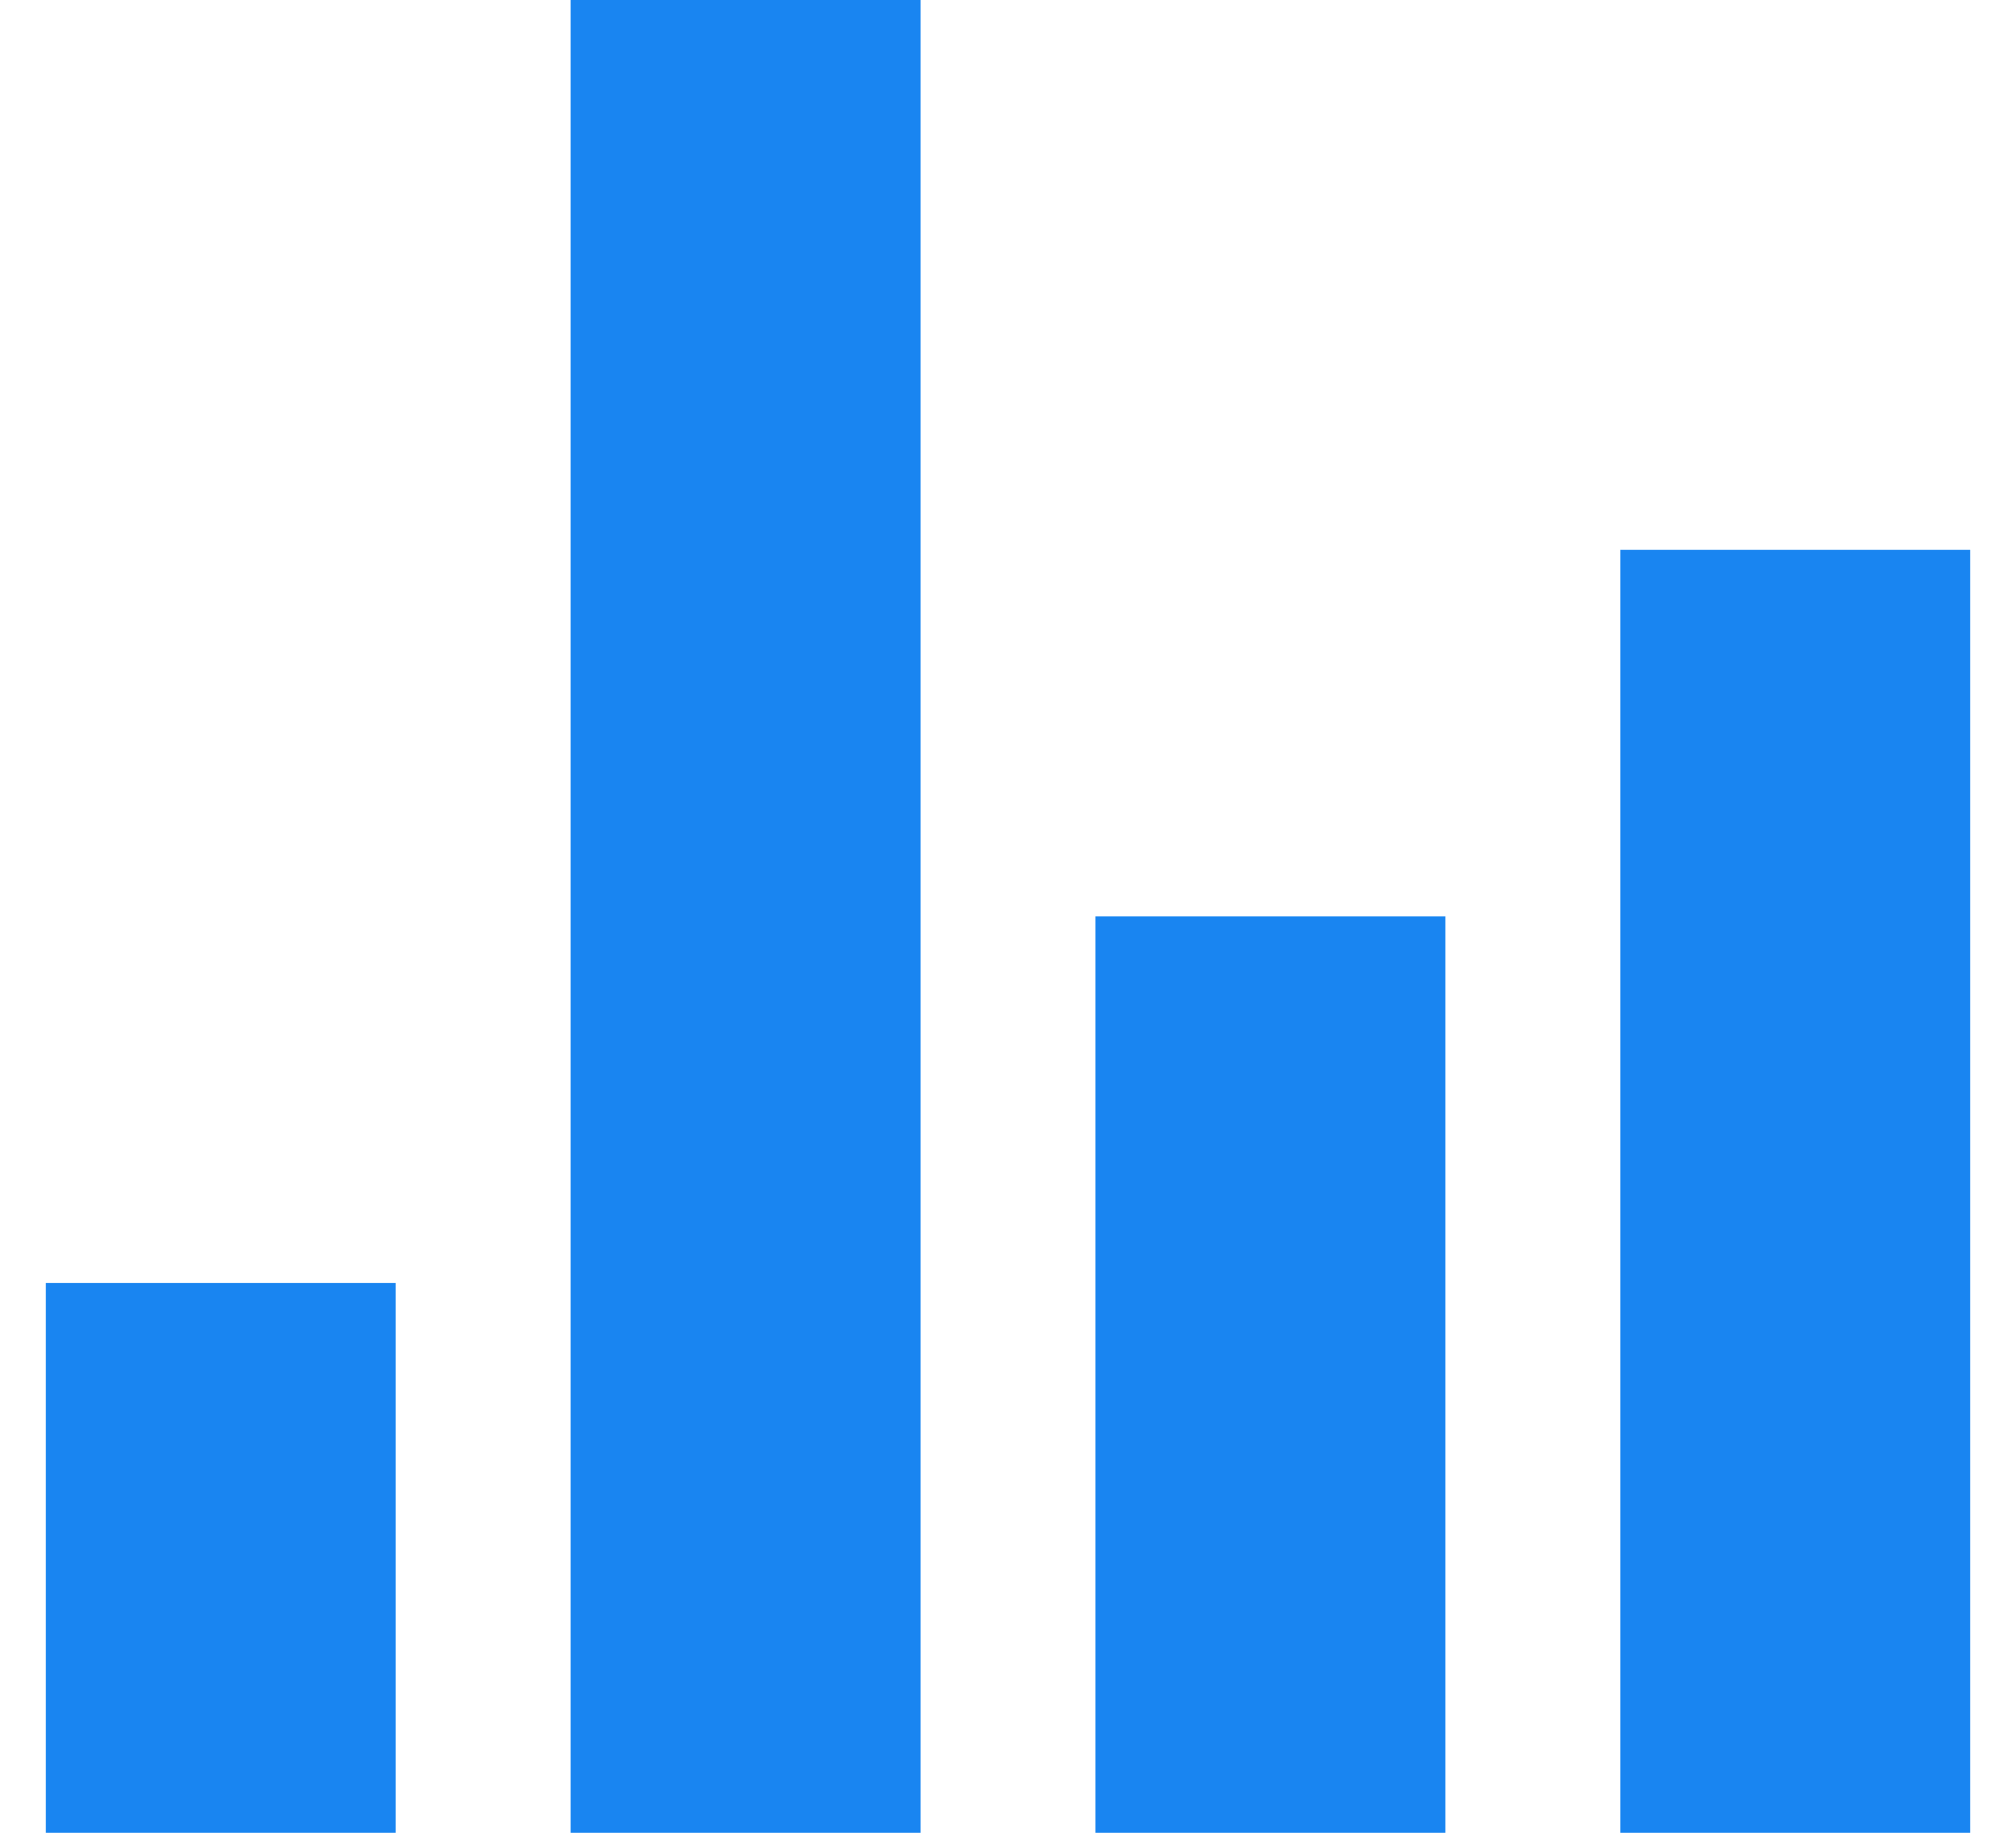 <svg width="22" height="20" viewBox="0 0 22 20" fill="none" xmlns="http://www.w3.org/2000/svg">
<path d="M6.227 0H10.046V20H6.227V0ZM0.5 14H4.318V20H0.5V14ZM11.954 10H15.773V20H11.954V10ZM17.682 6H21.5V20H17.682V6Z" fill="#1985F1"/>
</svg>
